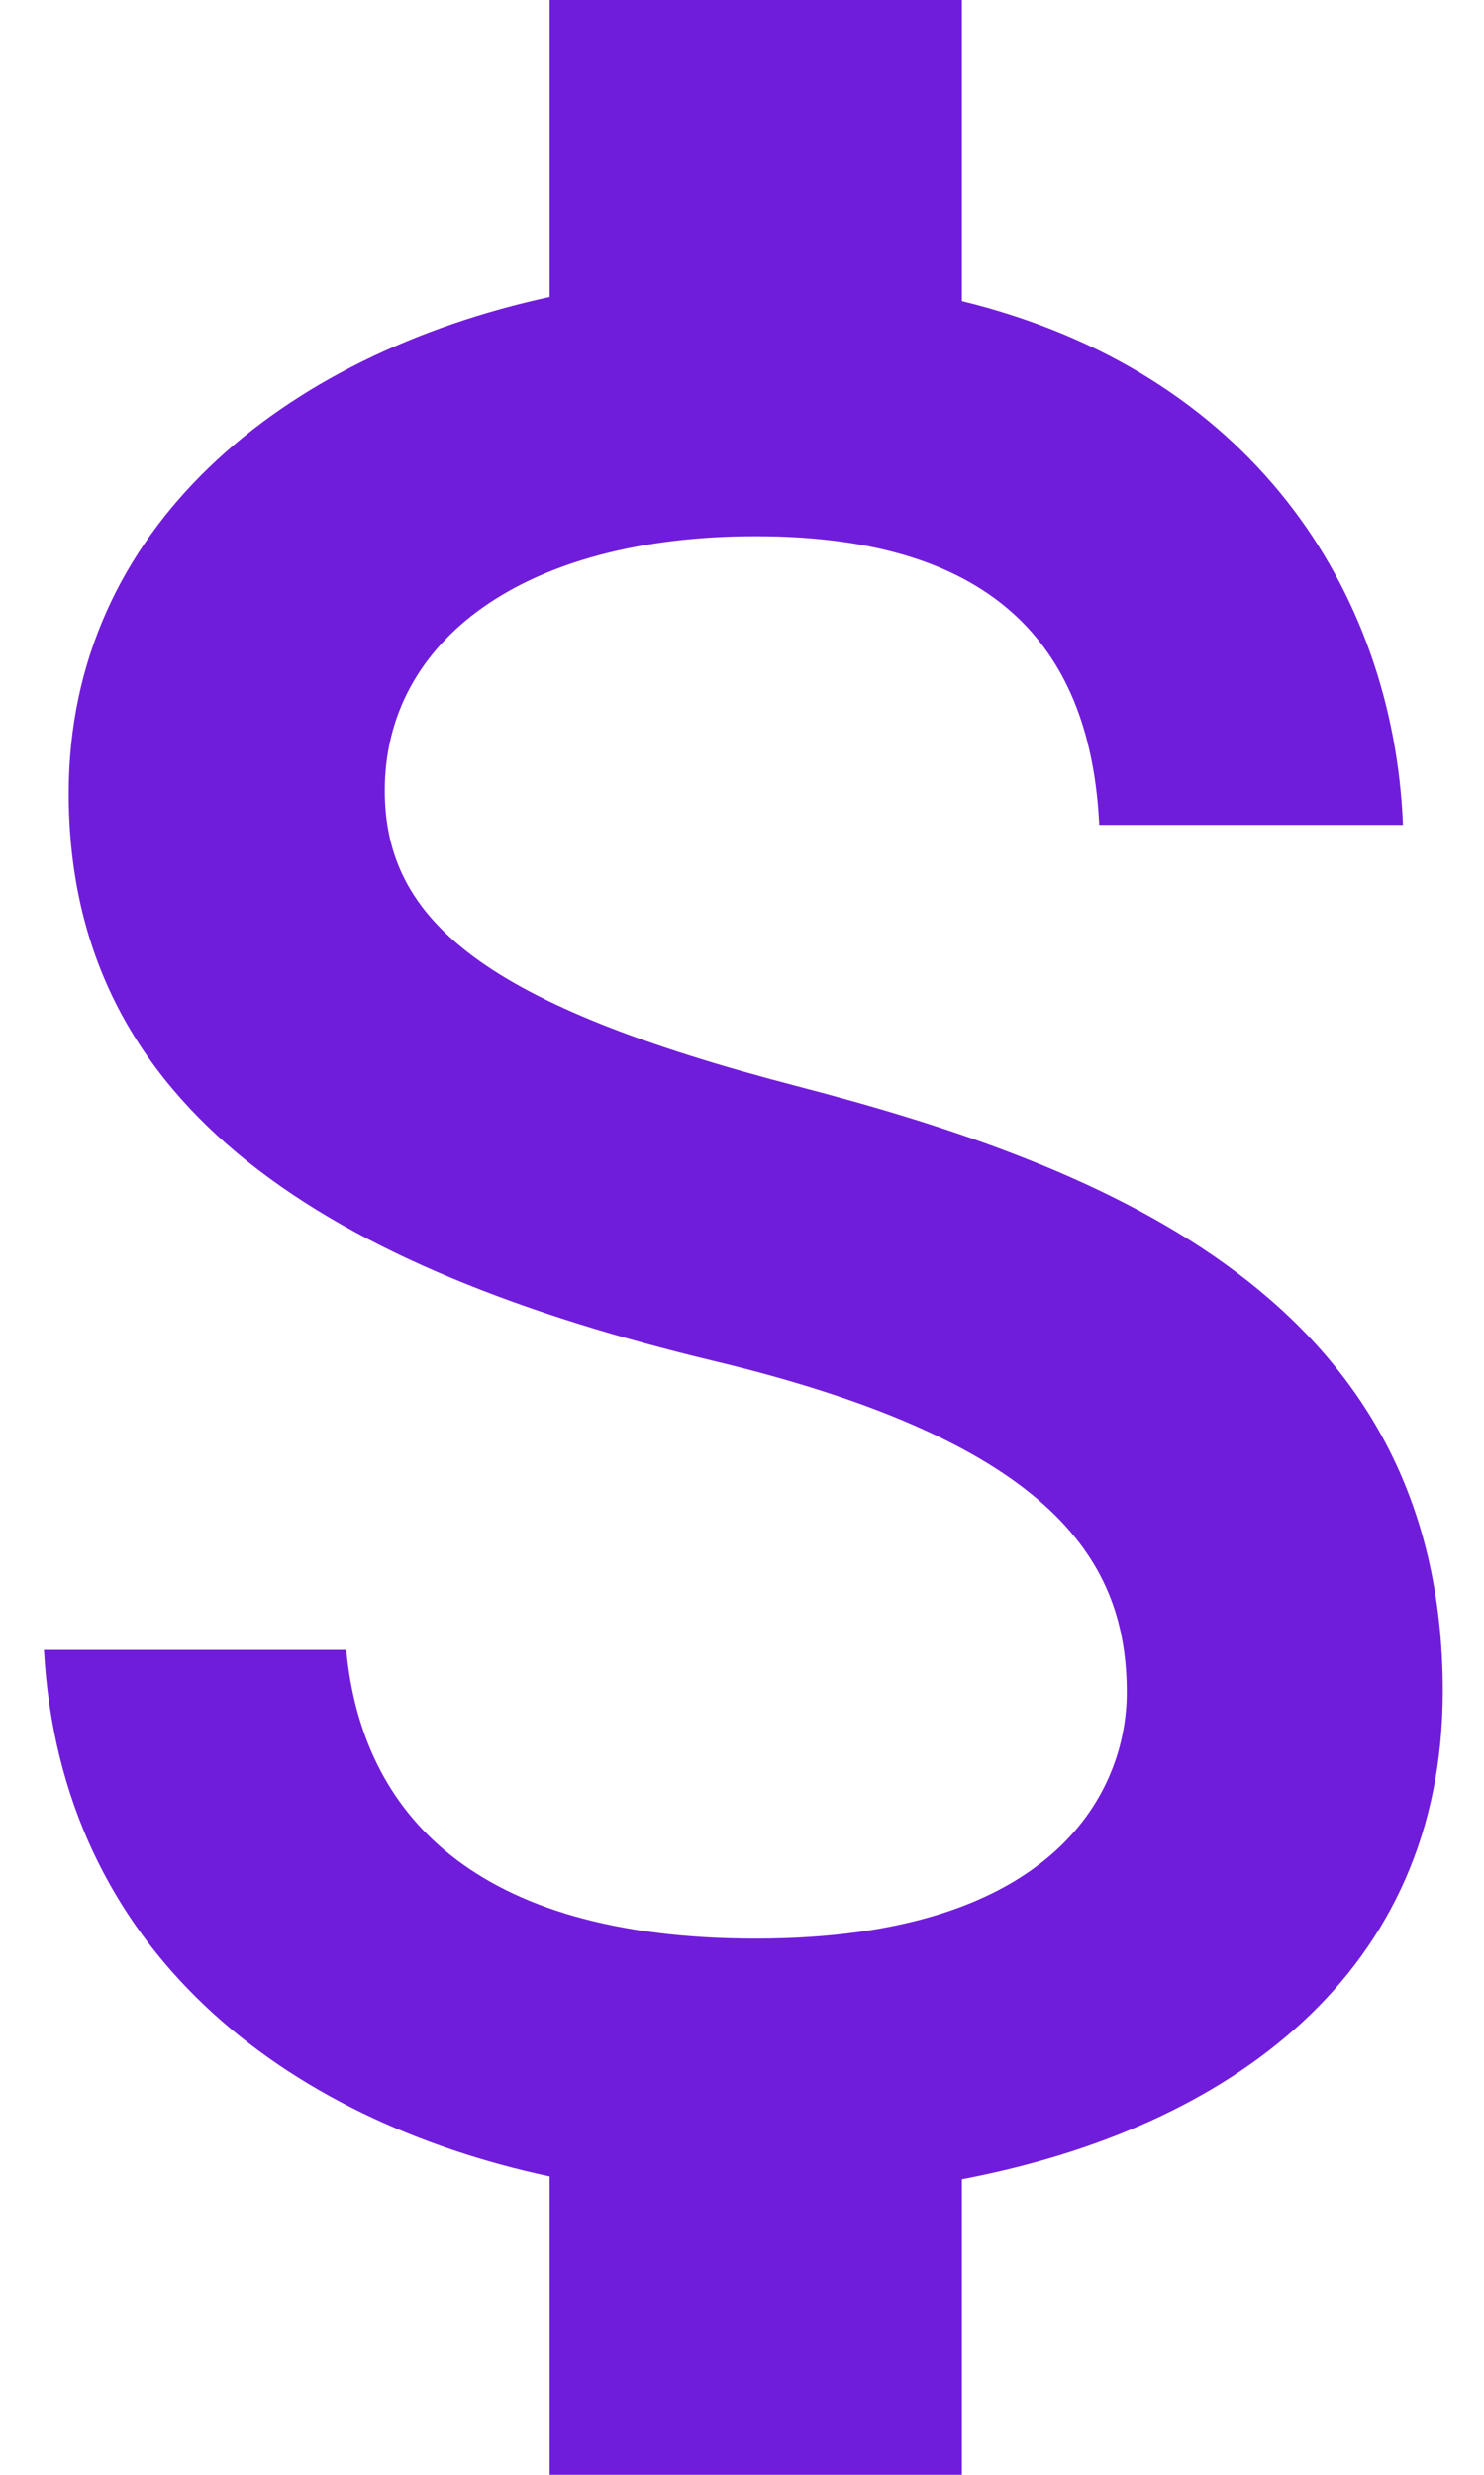 <svg width="18" height="30" viewBox="0 0 18 30" fill="none" xmlns="http://www.w3.org/2000/svg">
<path d="M9.667 13.167C5.883 12.183 4.667 11.167 4.667 9.583C4.667 7.767 6.35 6.5 9.167 6.5C12.133 6.5 13.233 7.917 13.333 10H17.017C16.9 7.133 15.15 4.5 11.667 3.65V0H6.667V3.6C3.433 4.3 0.833 6.4 0.833 9.617C0.833 13.467 4.017 15.383 8.667 16.5C12.833 17.5 13.667 18.967 13.667 20.517C13.667 21.667 12.85 23.5 9.167 23.5C5.733 23.5 4.383 21.967 4.2 20H0.533C0.733 23.65 3.467 25.7 6.667 26.383V30H11.667V26.417C14.917 25.8 17.5 23.917 17.5 20.5C17.5 15.767 13.45 14.15 9.667 13.167Z" fill="#701DDB"/>
</svg>
